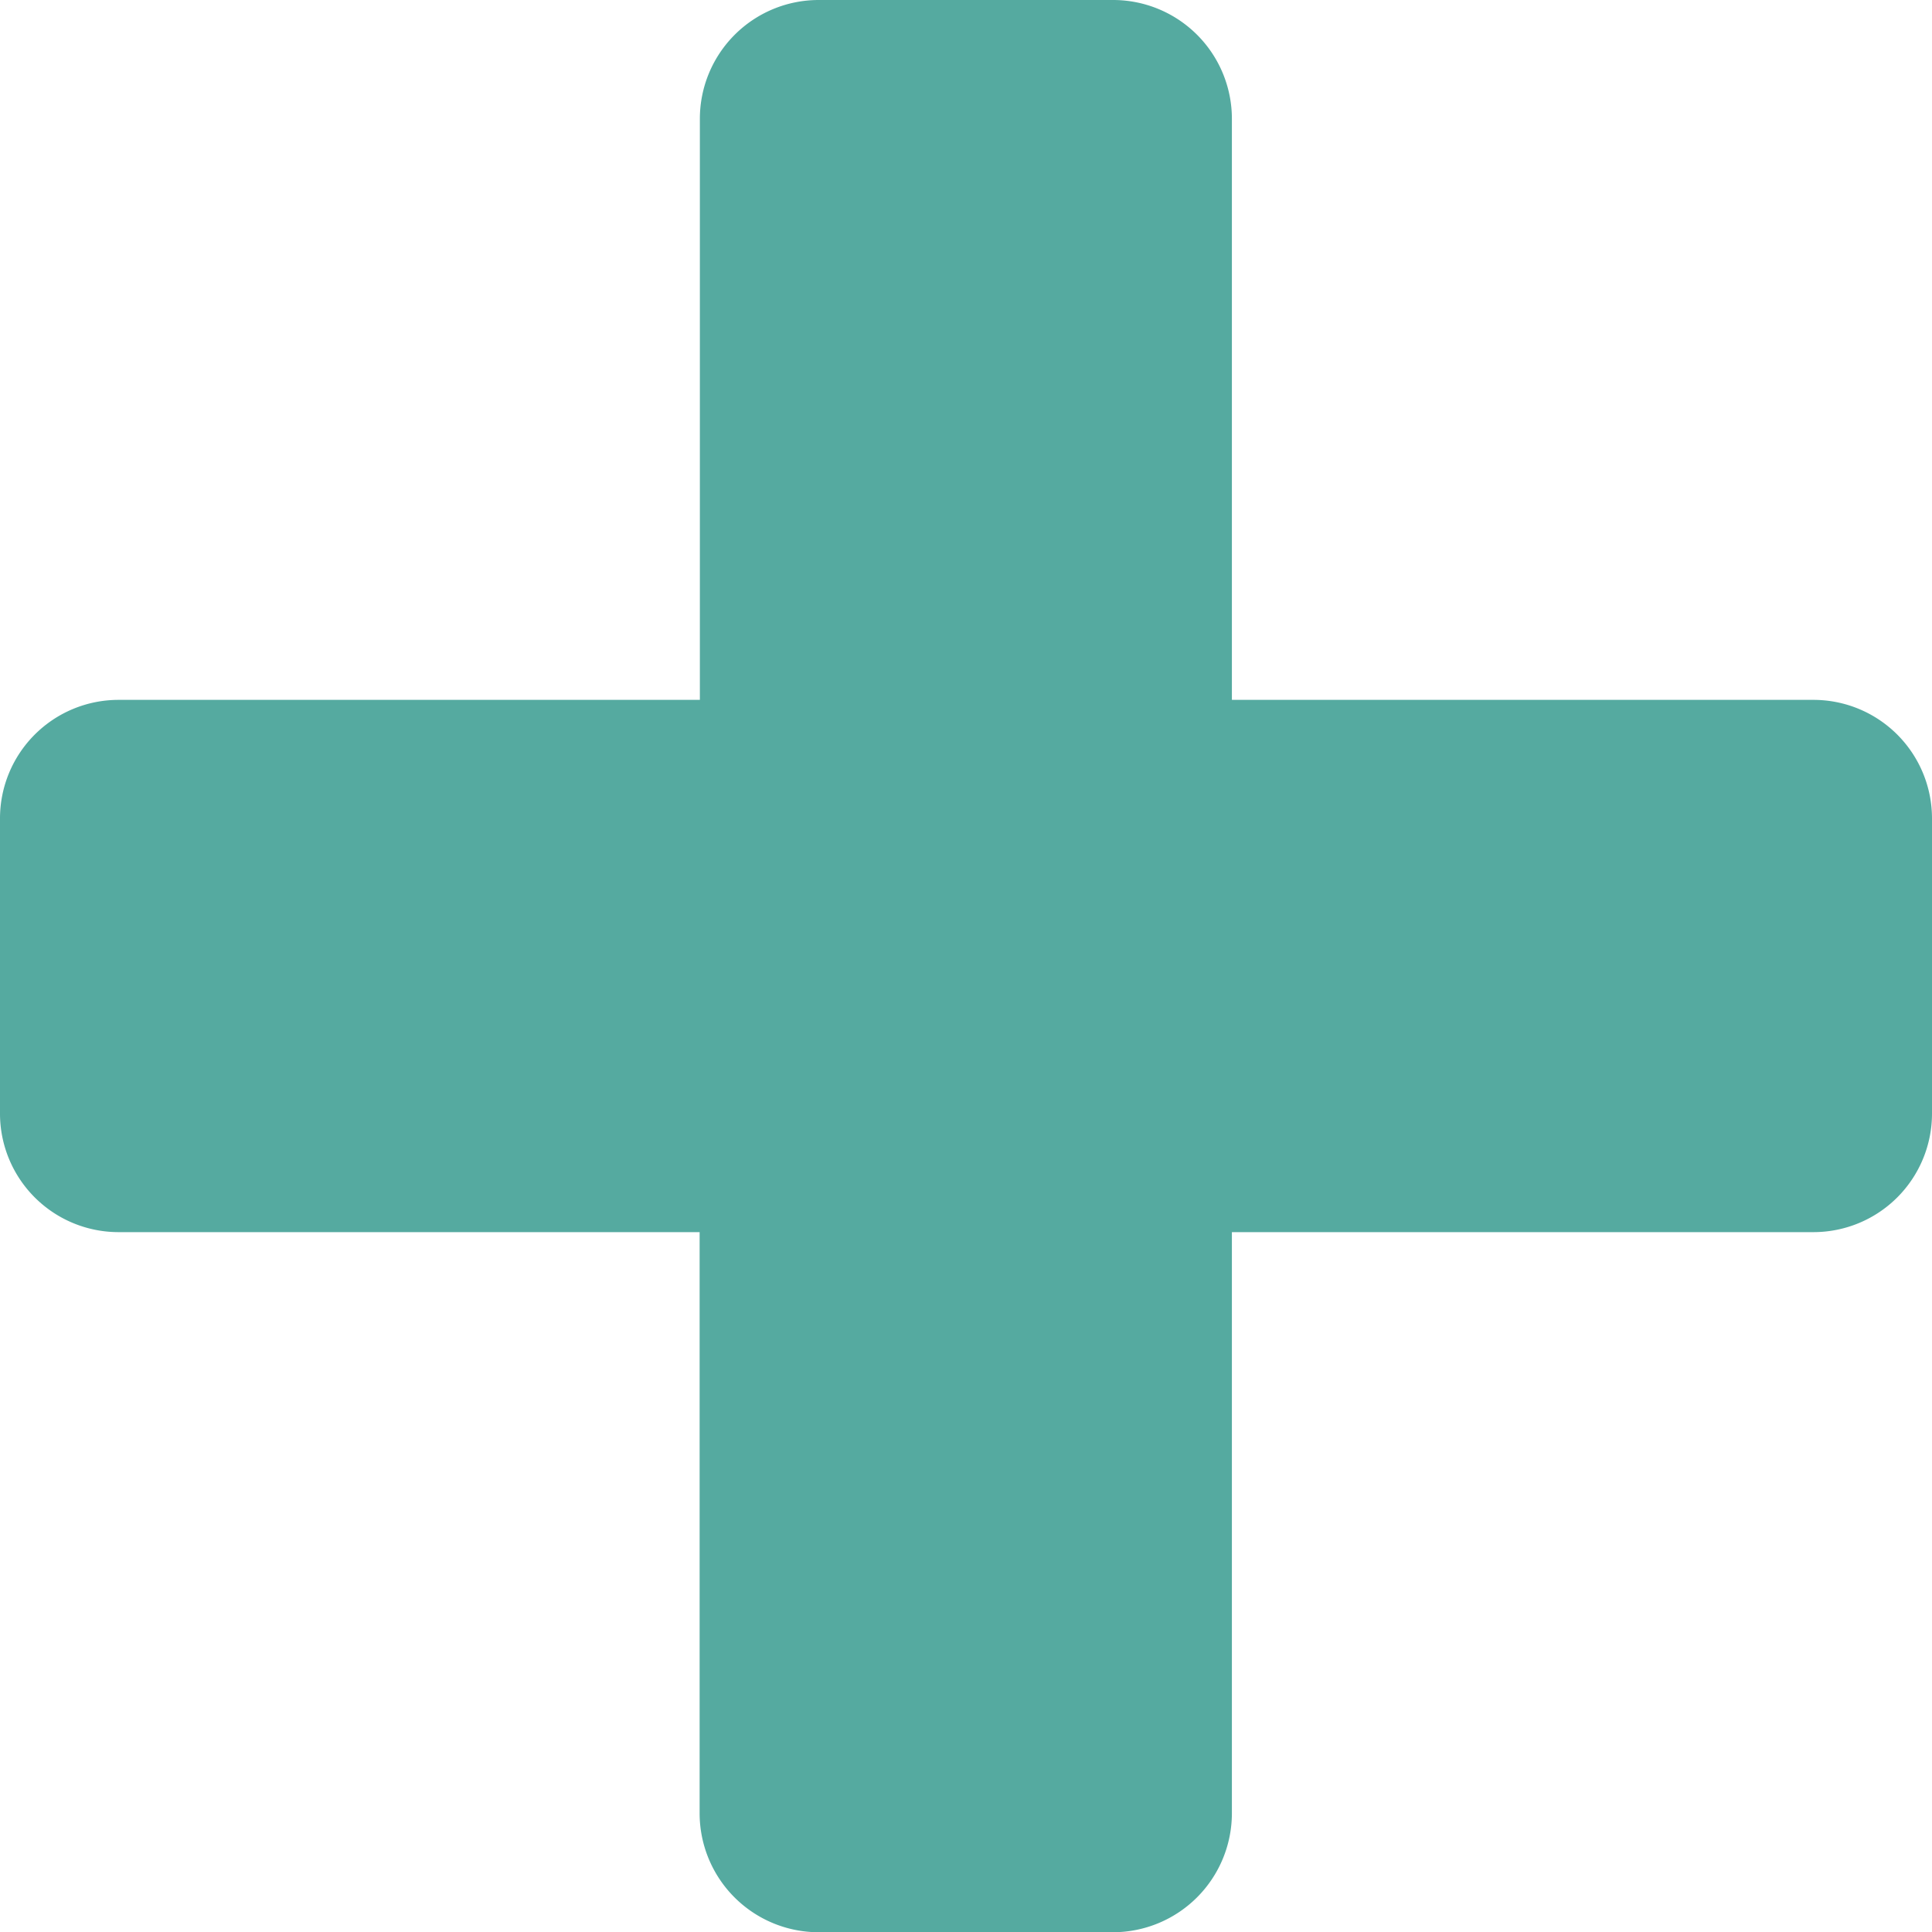 <svg xmlns="http://www.w3.org/2000/svg" width="8" height="8.001" viewBox="0 0 8 8.001">
  <path id="Add" d="M8.336,3.725H5.928V1.319A.492.492,0,0,0,5.437.827H4.217a.492.492,0,0,0-.492.492V3.725H1.318a.491.491,0,0,0-.491.492v1.22a.491.491,0,0,0,.491.492H3.724V8.336a.493.493,0,0,0,.492.492h1.22a.493.493,0,0,0,.492-.492V5.929H8.336a.491.491,0,0,0,.491-.492V4.217A.491.491,0,0,0,8.336,3.725Z" transform="translate(-0.827 -0.827)" fill="#55aaa0"/>
</svg>
